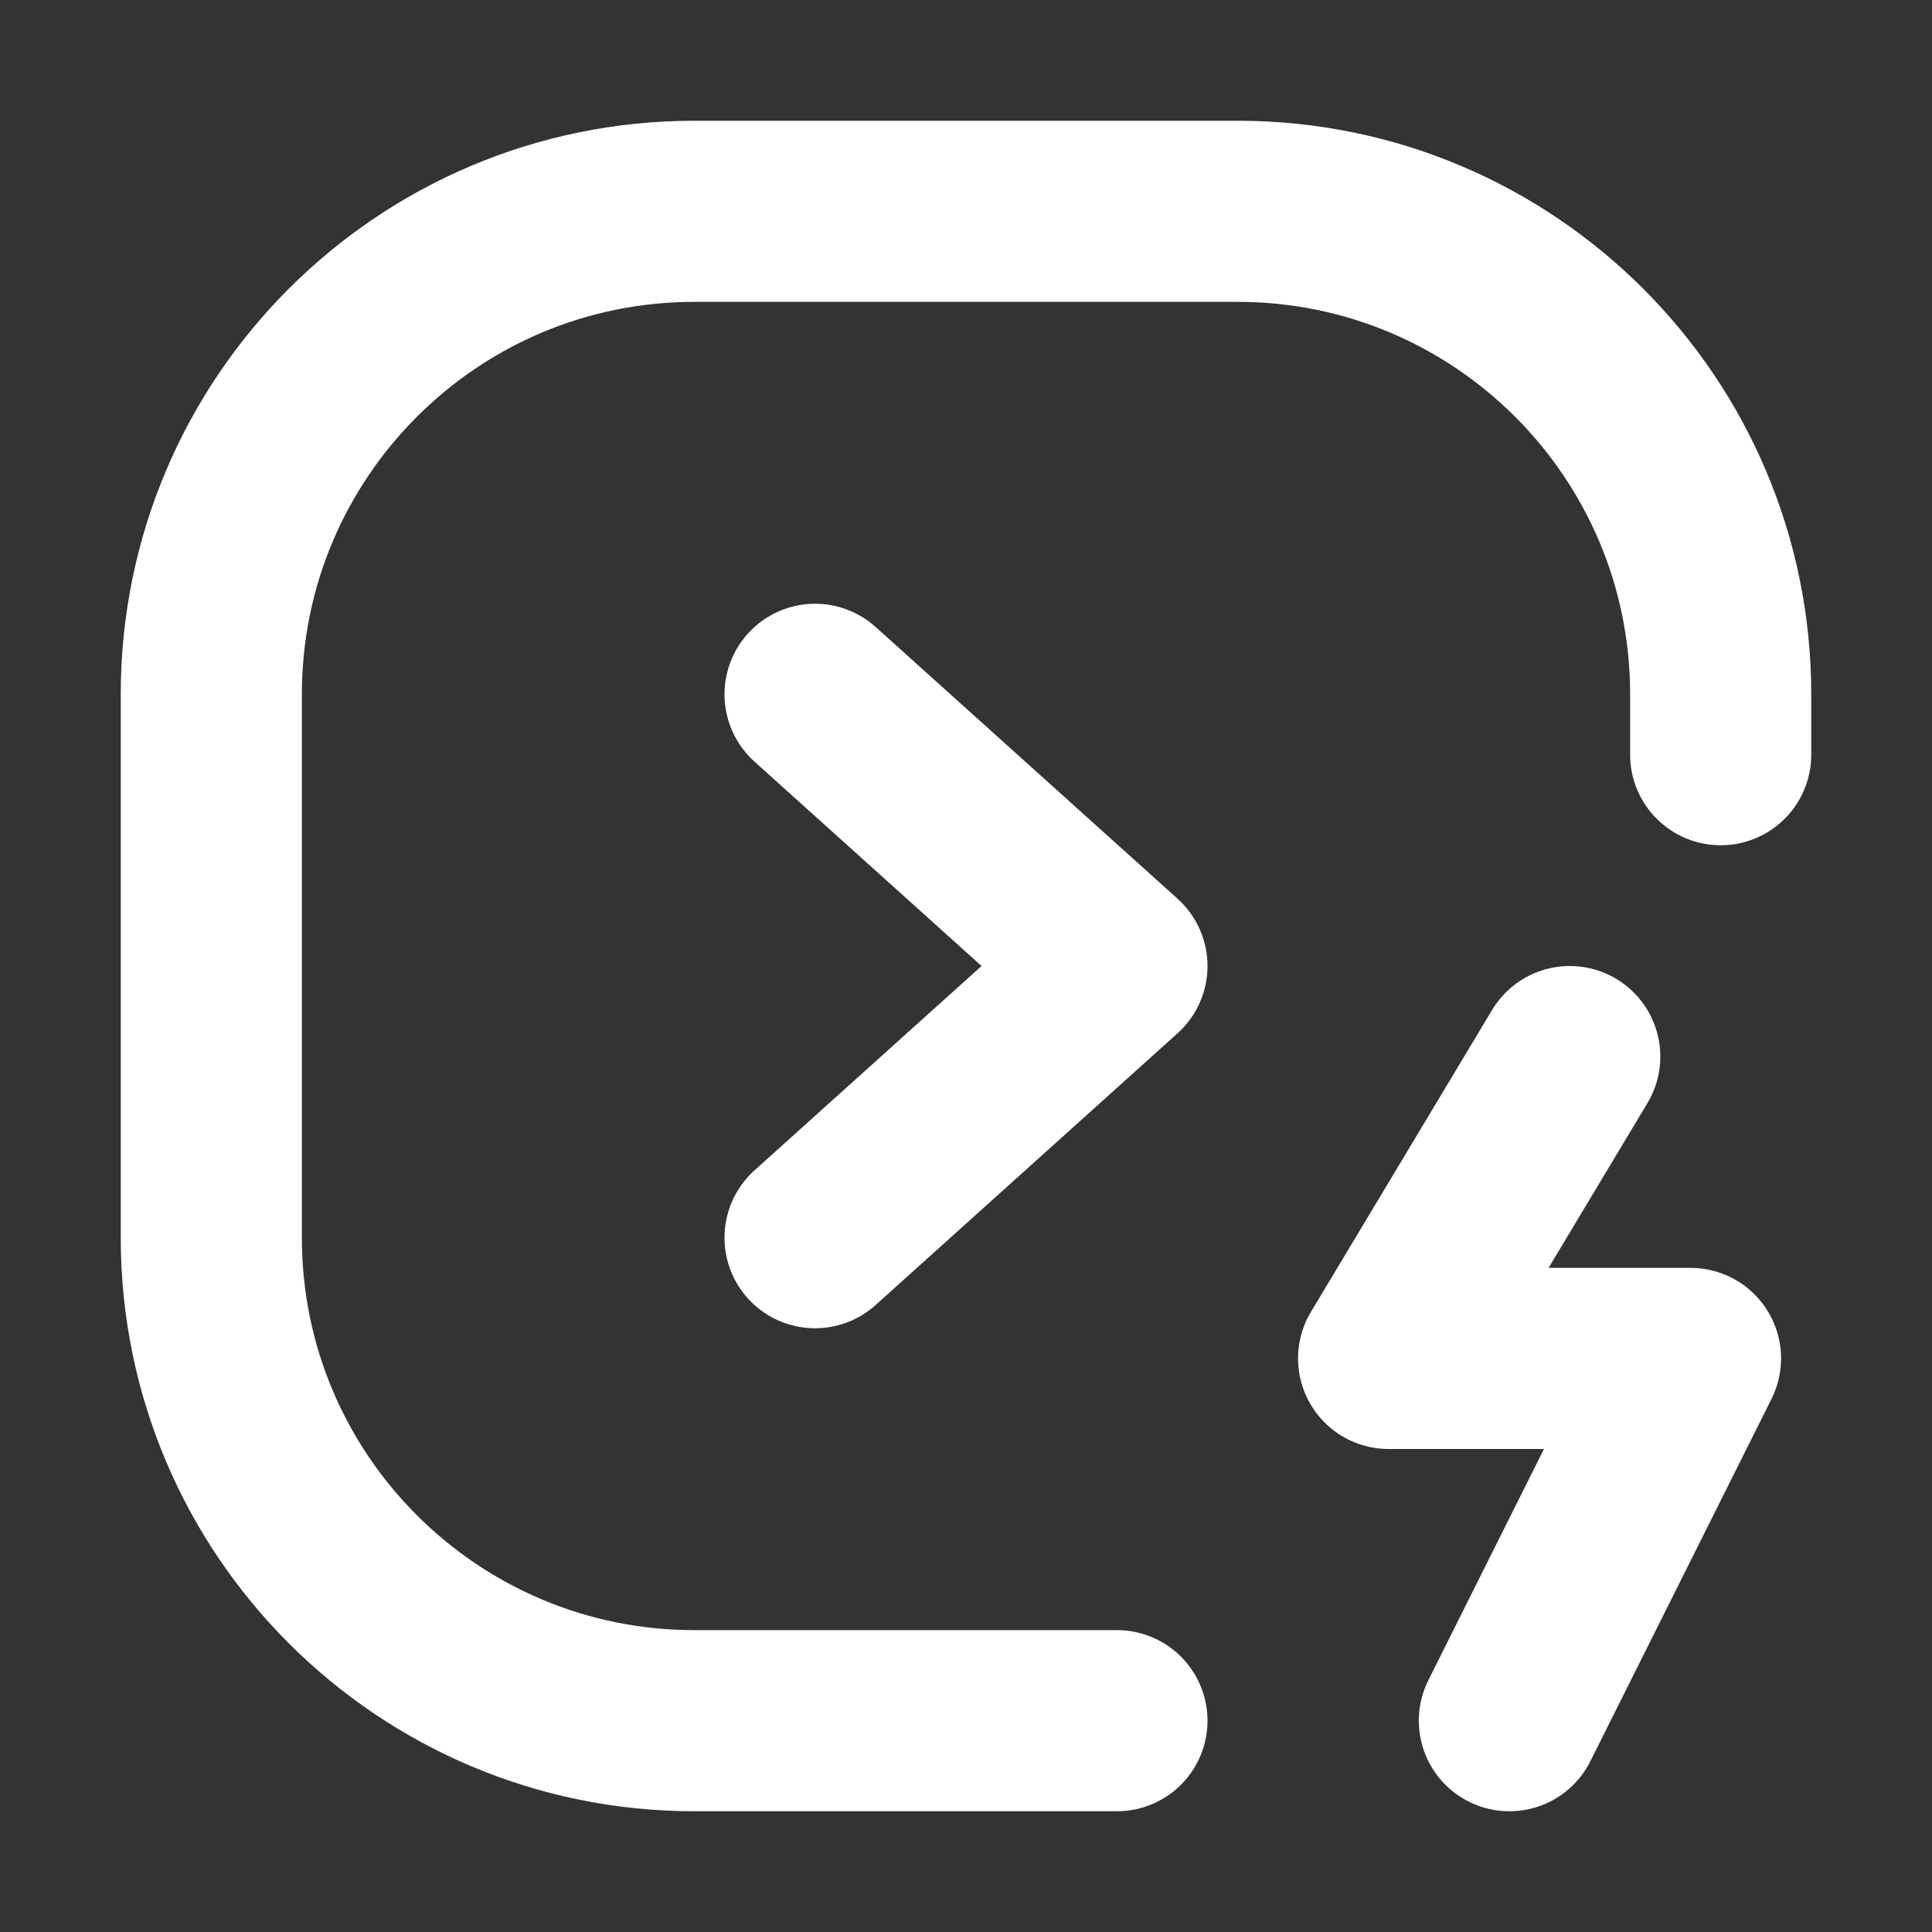 <?xml version="1.0" encoding="UTF-8"?>
<!DOCTYPE svg PUBLIC "-//W3C//DTD SVG 1.1//EN" "http://www.w3.org/Graphics/SVG/1.1/DTD/svg11.dtd">
<svg viewBox="0 0 16 16" width="100%" height="100%" fill="none" xmlns="http://www.w3.org/2000/svg">
<rect x="0" y="0" width="16" height="16" fill="#333333" stroke="none"/>
<path d="M 14.25 6.25 V 5.75 C 14.25 3.541 12.459 1.75 10.25 1.75 H 5.75 C 3.541 1.75 1.75 3.541 1.75 5.75 V 10.25 C 1.75 12.459 3.541 14.25 5.75 14.25 H 9.25 M 13 8.75 L 11.5 11.25 H 14 L 12.5 14.25 M6.75 5.75L9.25 8L6.75 10.25" stroke="white" stroke-width="1.5" stroke-linecap="round" stroke-linejoin="round"/>
</svg>
